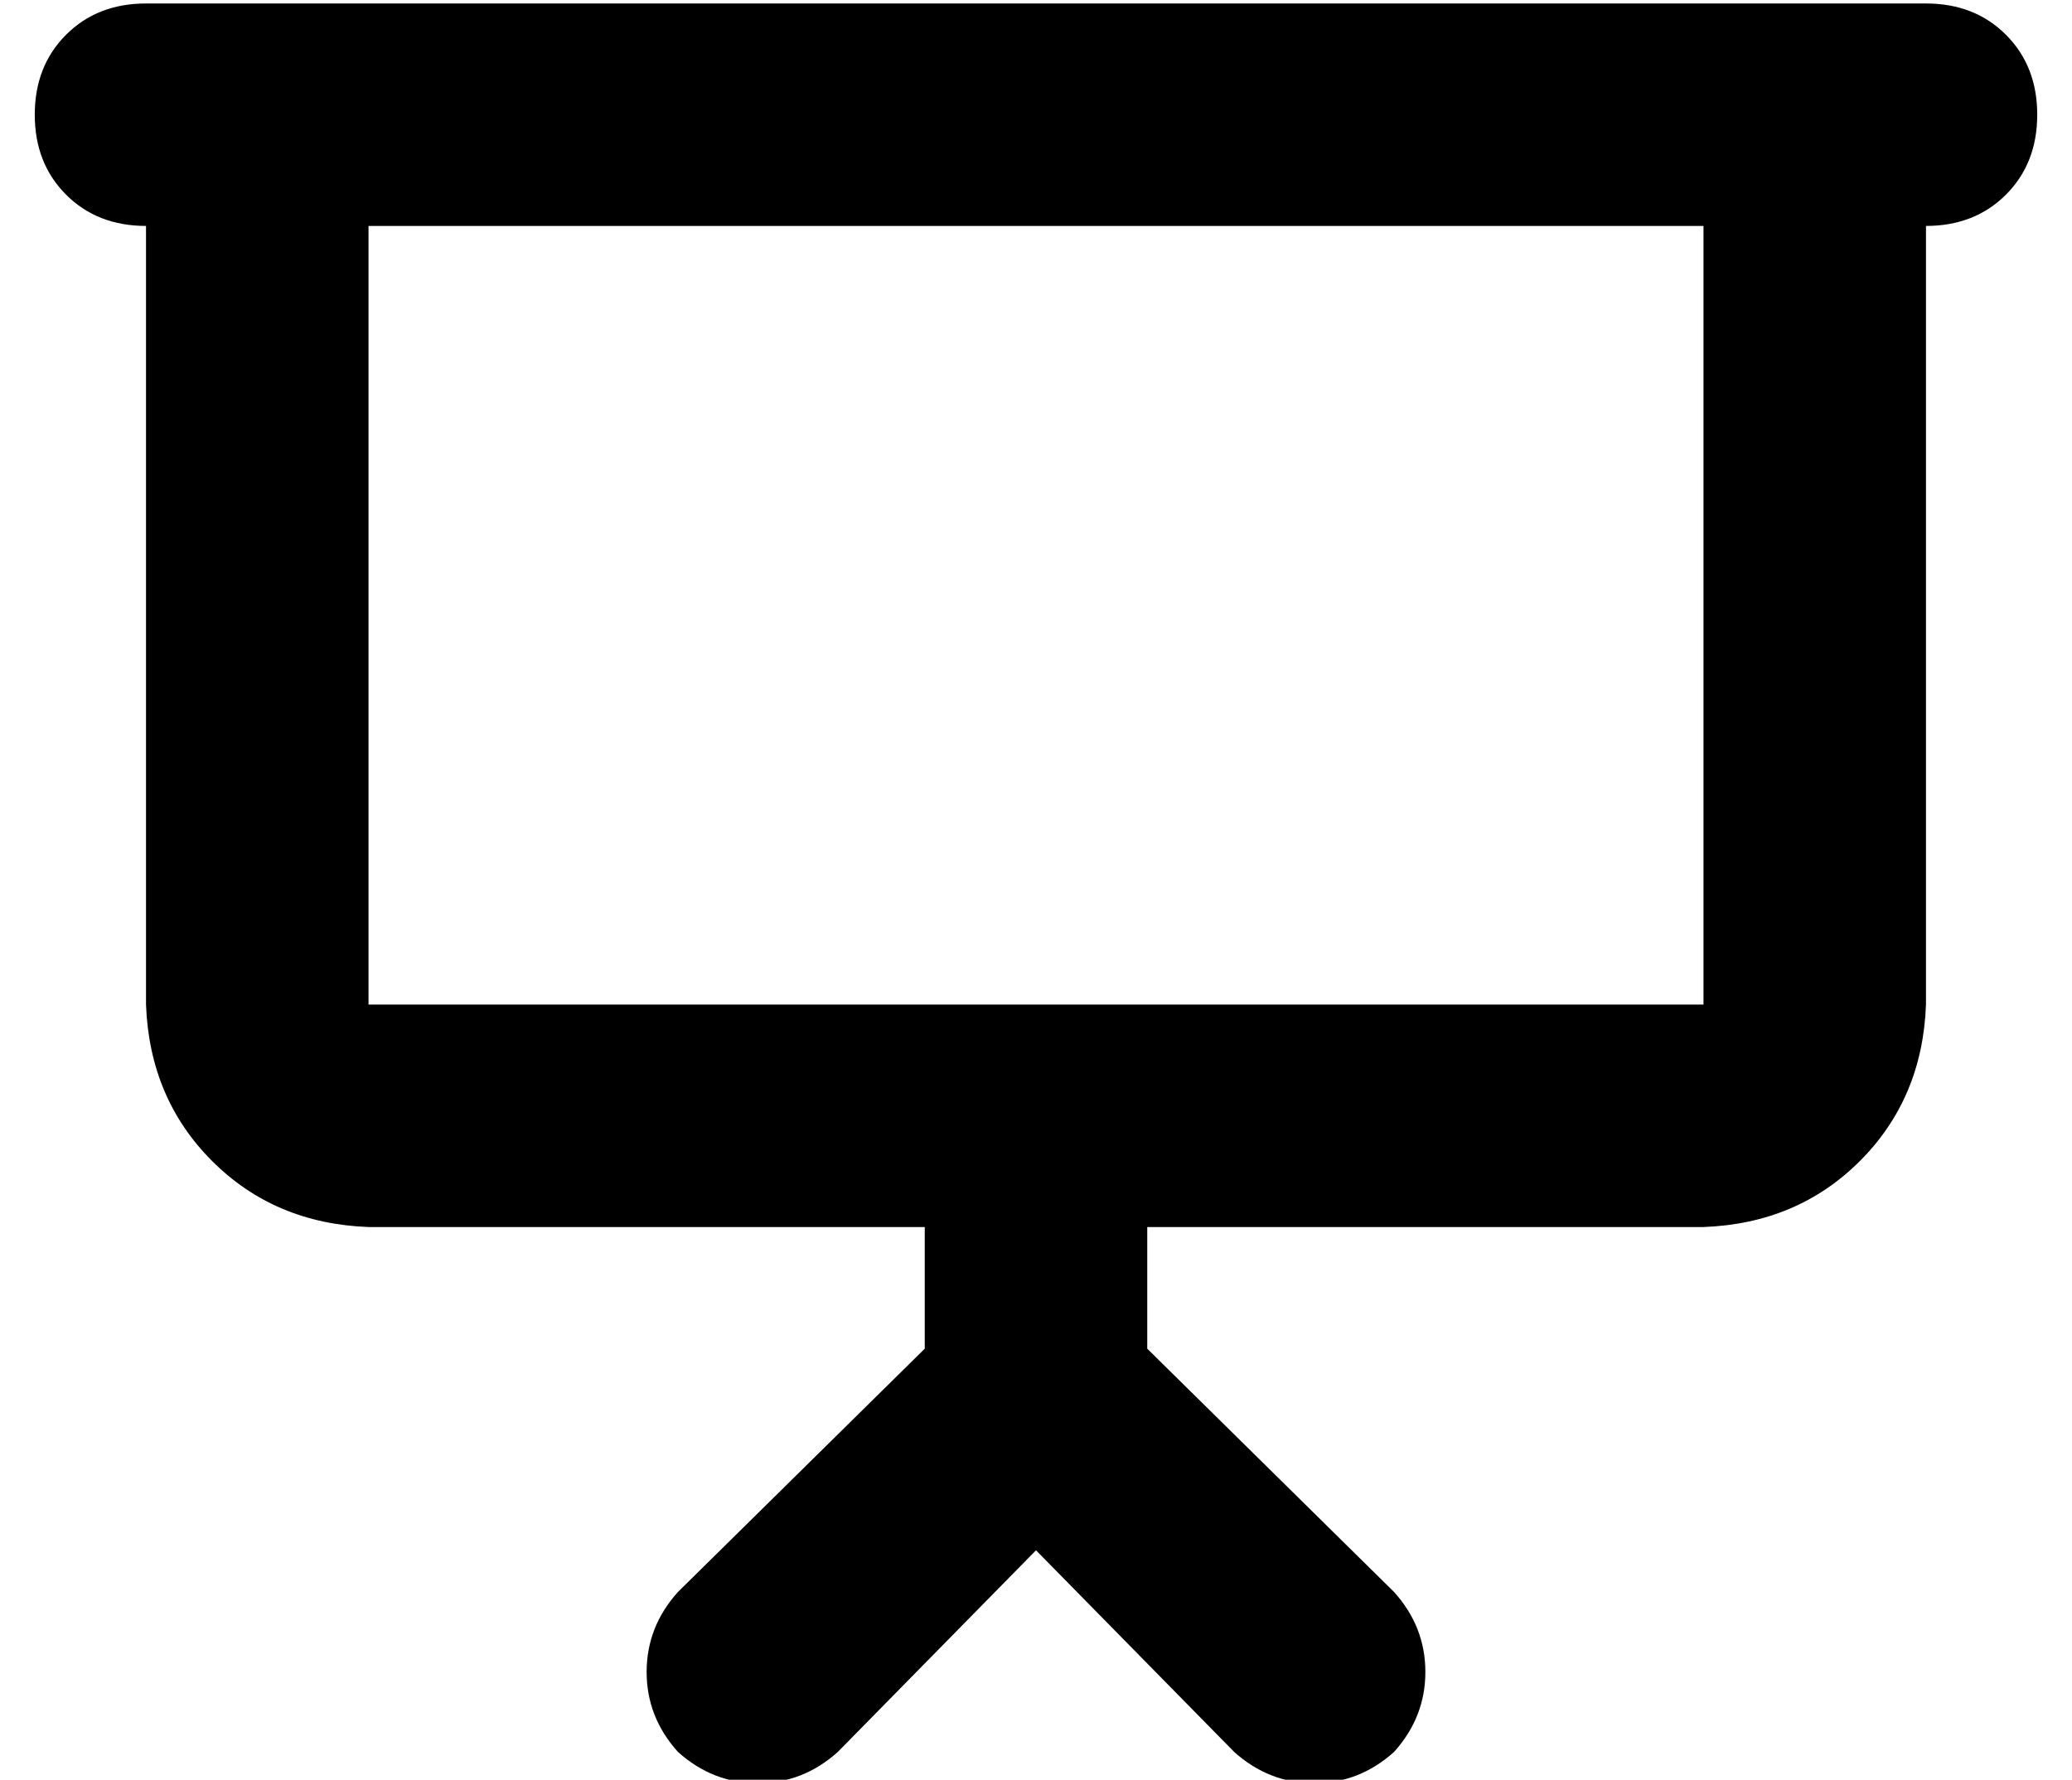 <?xml version="1.0" standalone="no"?>
<!DOCTYPE svg PUBLIC "-//W3C//DTD SVG 1.1//EN" "http://www.w3.org/Graphics/SVG/1.1/DTD/svg11.dtd" >
<svg xmlns="http://www.w3.org/2000/svg" xmlns:xlink="http://www.w3.org/1999/xlink" version="1.1" viewBox="-10 -40 596 512">
   <path fill="currentColor"
d="M32 -39q-14 0 -23 9v0v0q-9 9 -9 23t9 23t23 9v224v0q1 27 19 45t45 19h160v0v35v0l-71 70v0q-9 10 -9 23t9 23q10 9 23 9t23 -9l57 -58v0l57 58v0q10 9 23 9t23 -9q9 -10 9 -23t-9 -23l-71 -70v0v-35v0h160v0q27 -1 45 -19t19 -45v-224v0q14 0 23 -9t9 -23t-9 -23
t-23 -9h-32h-480zM96 25h384h-384h384v224v0h-192h-192v-224v0z" />
</svg>
